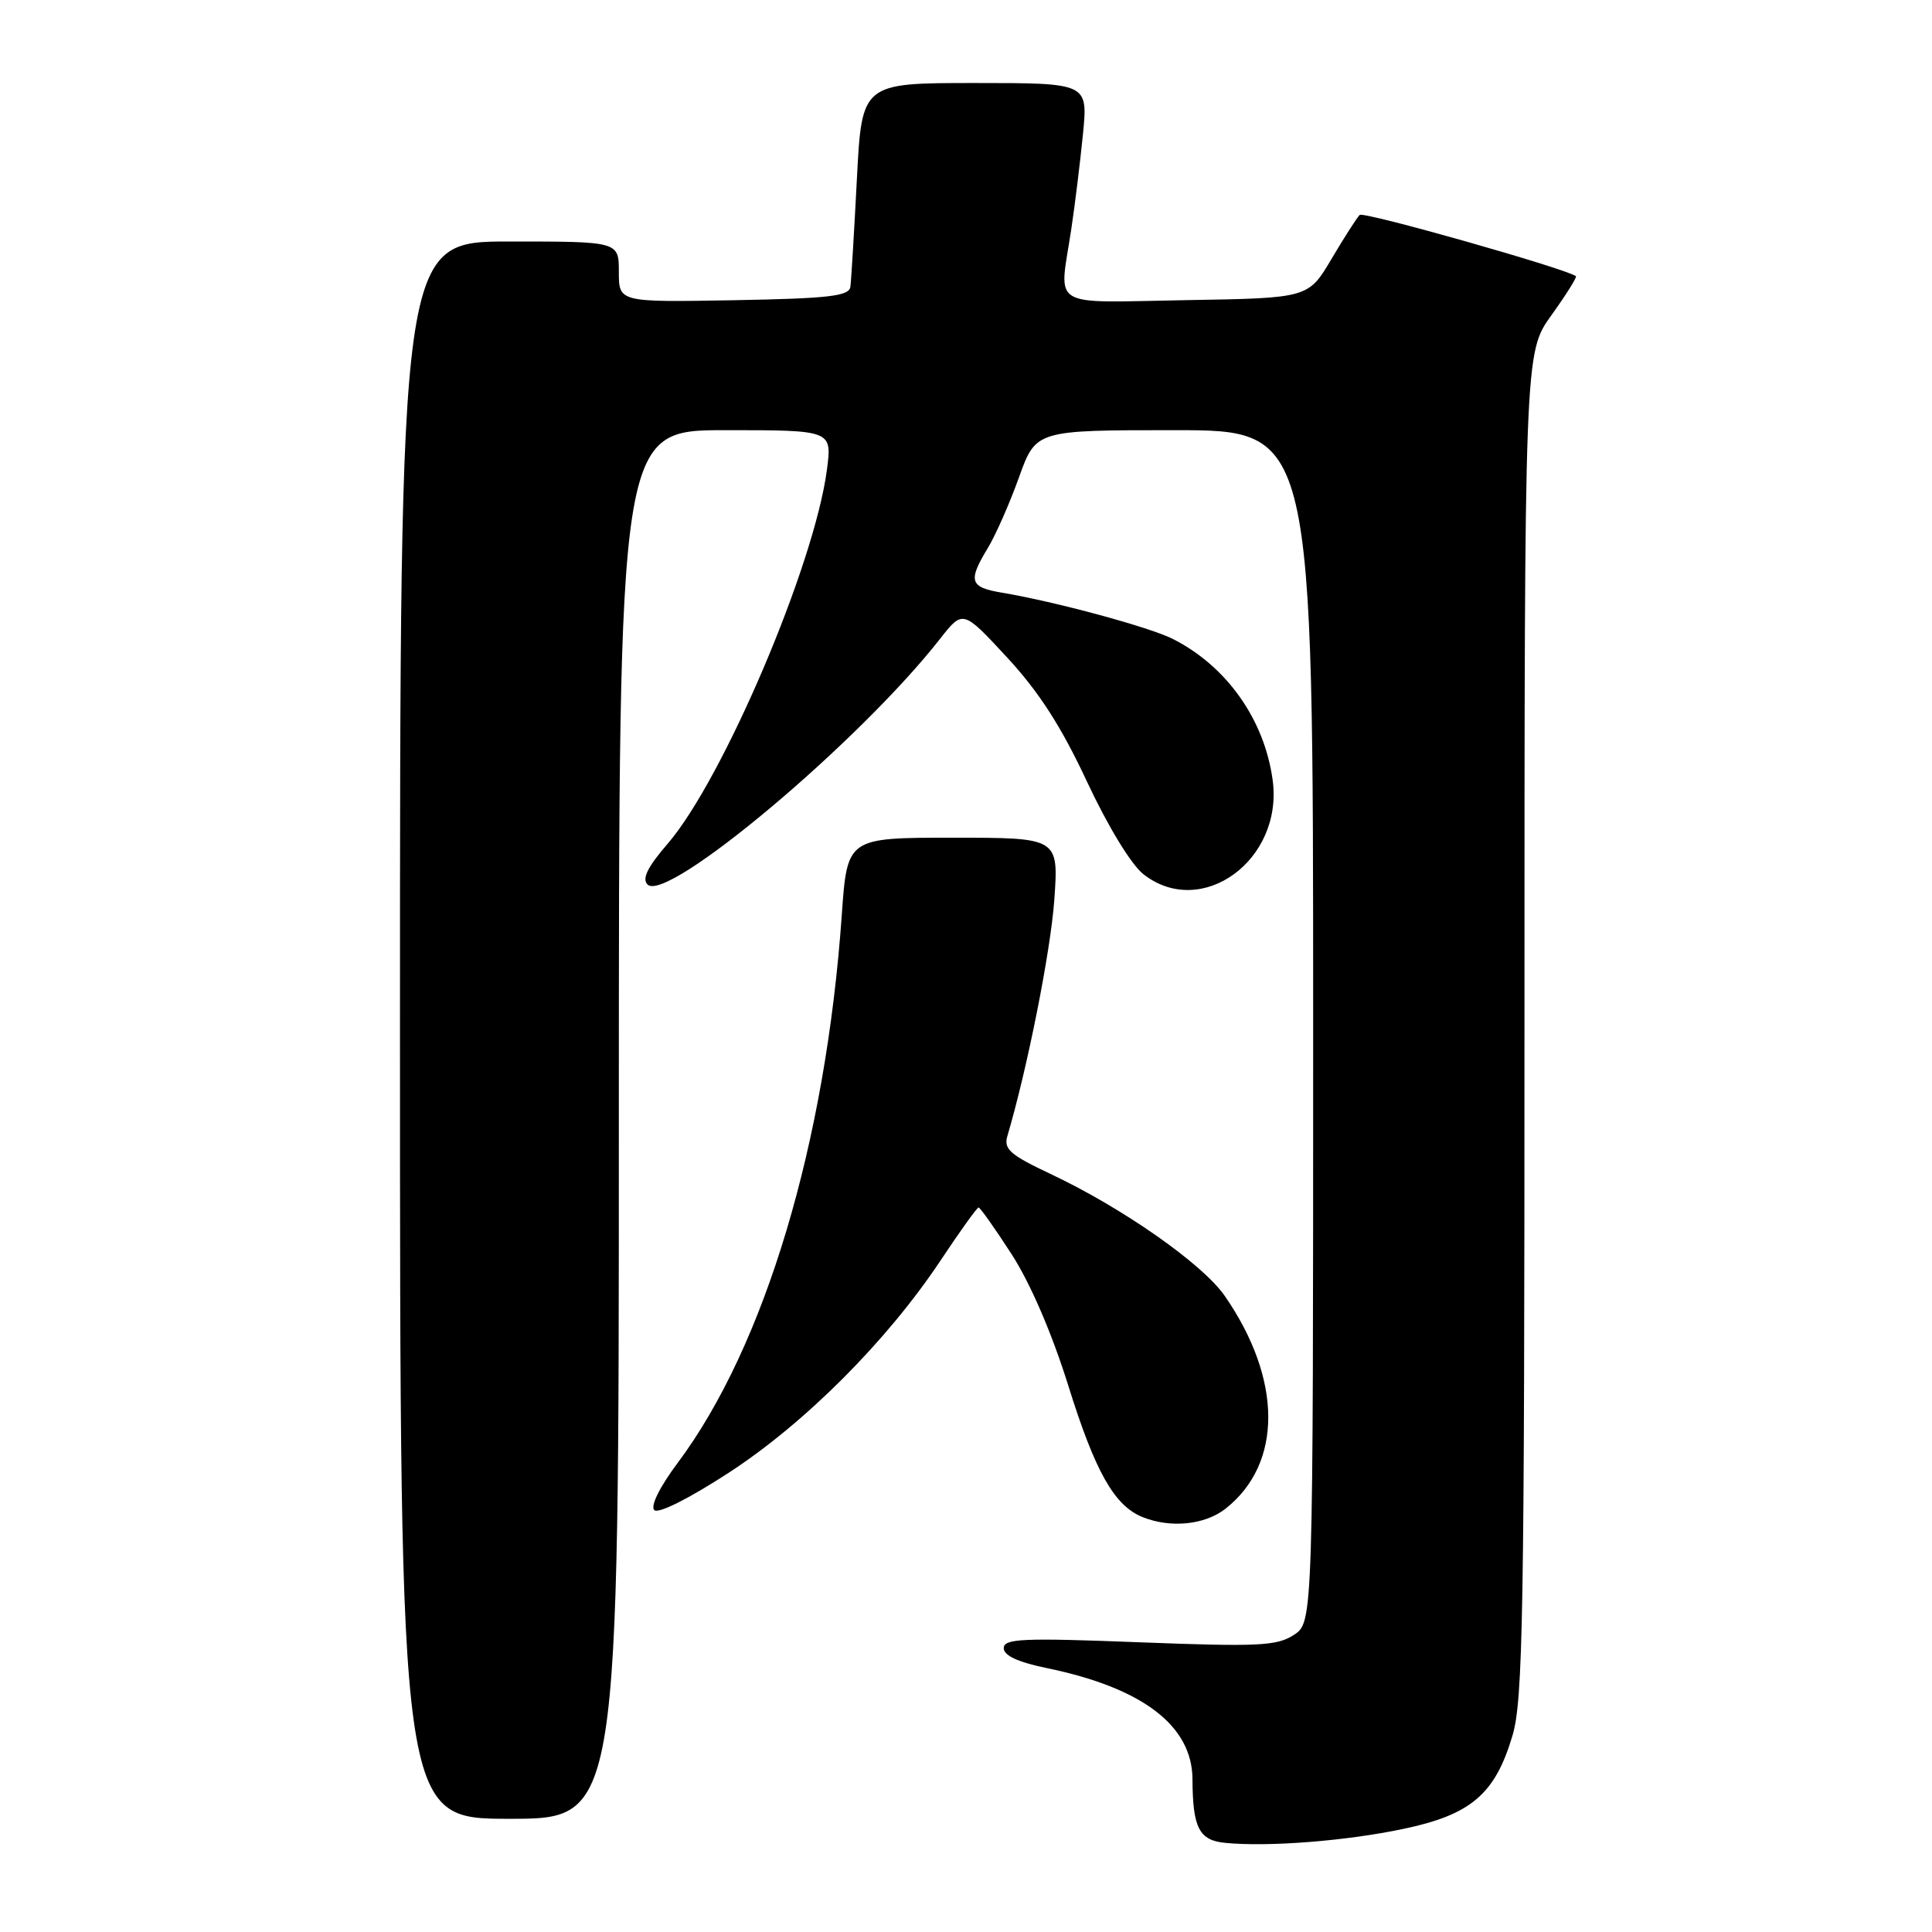 <?xml version="1.0" encoding="UTF-8" standalone="no"?>
<!DOCTYPE svg PUBLIC "-//W3C//DTD SVG 1.1//EN" "http://www.w3.org/Graphics/SVG/1.1/DTD/svg11.dtd" >
<svg xmlns="http://www.w3.org/2000/svg" xmlns:xlink="http://www.w3.org/1999/xlink" version="1.1" viewBox="0 0 256 256">
 <g >
 <path fill="currentColor"
d=" M 185.94 242.34 C 194.92 240.46 198.11 237.73 200.41 229.98 C 201.81 225.27 202.00 214.02 202.00 135.69 C 202.00 46.74 202.00 46.74 205.57 41.77 C 207.53 39.04 208.99 36.71 208.82 36.59 C 207.19 35.50 180.67 27.99 180.17 28.48 C 179.80 28.83 178.12 31.46 176.43 34.31 C 173.36 39.50 173.36 39.50 157.18 39.77 C 138.79 40.09 140.33 41.02 141.93 30.50 C 142.43 27.20 143.13 21.46 143.50 17.75 C 144.16 11.00 144.16 11.00 129.18 11.00 C 114.20 11.00 114.20 11.00 113.54 23.75 C 113.18 30.76 112.79 37.17 112.68 38.00 C 112.51 39.24 109.88 39.55 97.24 39.78 C 82.00 40.05 82.00 40.05 82.00 36.03 C 82.00 32.00 82.00 32.00 67.50 32.00 C 53.00 32.00 53.00 32.00 53.00 136.50 C 53.00 241.00 53.00 241.00 67.50 241.00 C 82.00 241.00 82.00 241.00 82.00 149.00 C 82.00 57.00 82.00 57.00 96.13 57.00 C 110.26 57.00 110.26 57.00 109.57 62.25 C 107.92 74.86 95.81 103.29 88.45 111.82 C 85.80 114.89 85.04 116.44 85.80 117.20 C 88.35 119.75 113.89 98.29 124.57 84.64 C 127.59 80.79 127.59 80.79 133.45 87.12 C 137.66 91.67 140.63 96.28 144.02 103.55 C 146.80 109.49 149.88 114.55 151.50 115.83 C 159.21 121.89 170.09 113.95 168.63 103.33 C 167.53 95.32 162.52 88.25 155.38 84.65 C 152.25 83.08 139.79 79.71 132.75 78.53 C 128.49 77.82 128.23 77.00 130.89 72.62 C 131.93 70.90 133.79 66.69 135.02 63.25 C 137.27 57.00 137.27 57.00 155.63 57.00 C 174.00 57.00 174.00 57.00 174.00 135.98 C 174.00 214.95 174.00 214.95 171.45 216.63 C 169.19 218.10 166.79 218.22 150.95 217.61 C 135.50 217.01 133.00 217.12 133.00 218.39 C 133.00 219.37 134.89 220.25 138.75 221.04 C 151.42 223.66 157.99 228.68 158.01 235.78 C 158.04 242.21 158.89 243.86 162.35 244.19 C 168.04 244.75 178.37 243.94 185.94 242.34 Z  M 162.39 199.91 C 169.97 193.94 169.94 182.78 162.29 171.72 C 159.37 167.49 148.72 160.03 139.17 155.54 C 133.85 153.03 132.97 152.26 133.48 150.54 C 136.14 141.54 139.21 126.07 139.70 119.25 C 140.28 111.00 140.28 111.00 126.27 111.00 C 112.26 111.00 112.26 111.00 111.54 121.25 C 109.42 151.43 101.35 178.38 89.79 193.85 C 87.43 197.00 86.16 199.56 86.69 200.09 C 87.22 200.62 91.26 198.59 96.54 195.16 C 106.65 188.59 117.53 177.69 124.63 167.02 C 127.19 163.16 129.46 160.00 129.67 160.00 C 129.87 160.00 131.85 162.79 134.05 166.20 C 136.52 170.02 139.39 176.68 141.55 183.59 C 145.12 195.03 147.65 199.51 151.39 201.02 C 155.11 202.52 159.65 202.06 162.39 199.91 Z "/>
</g>
</svg>